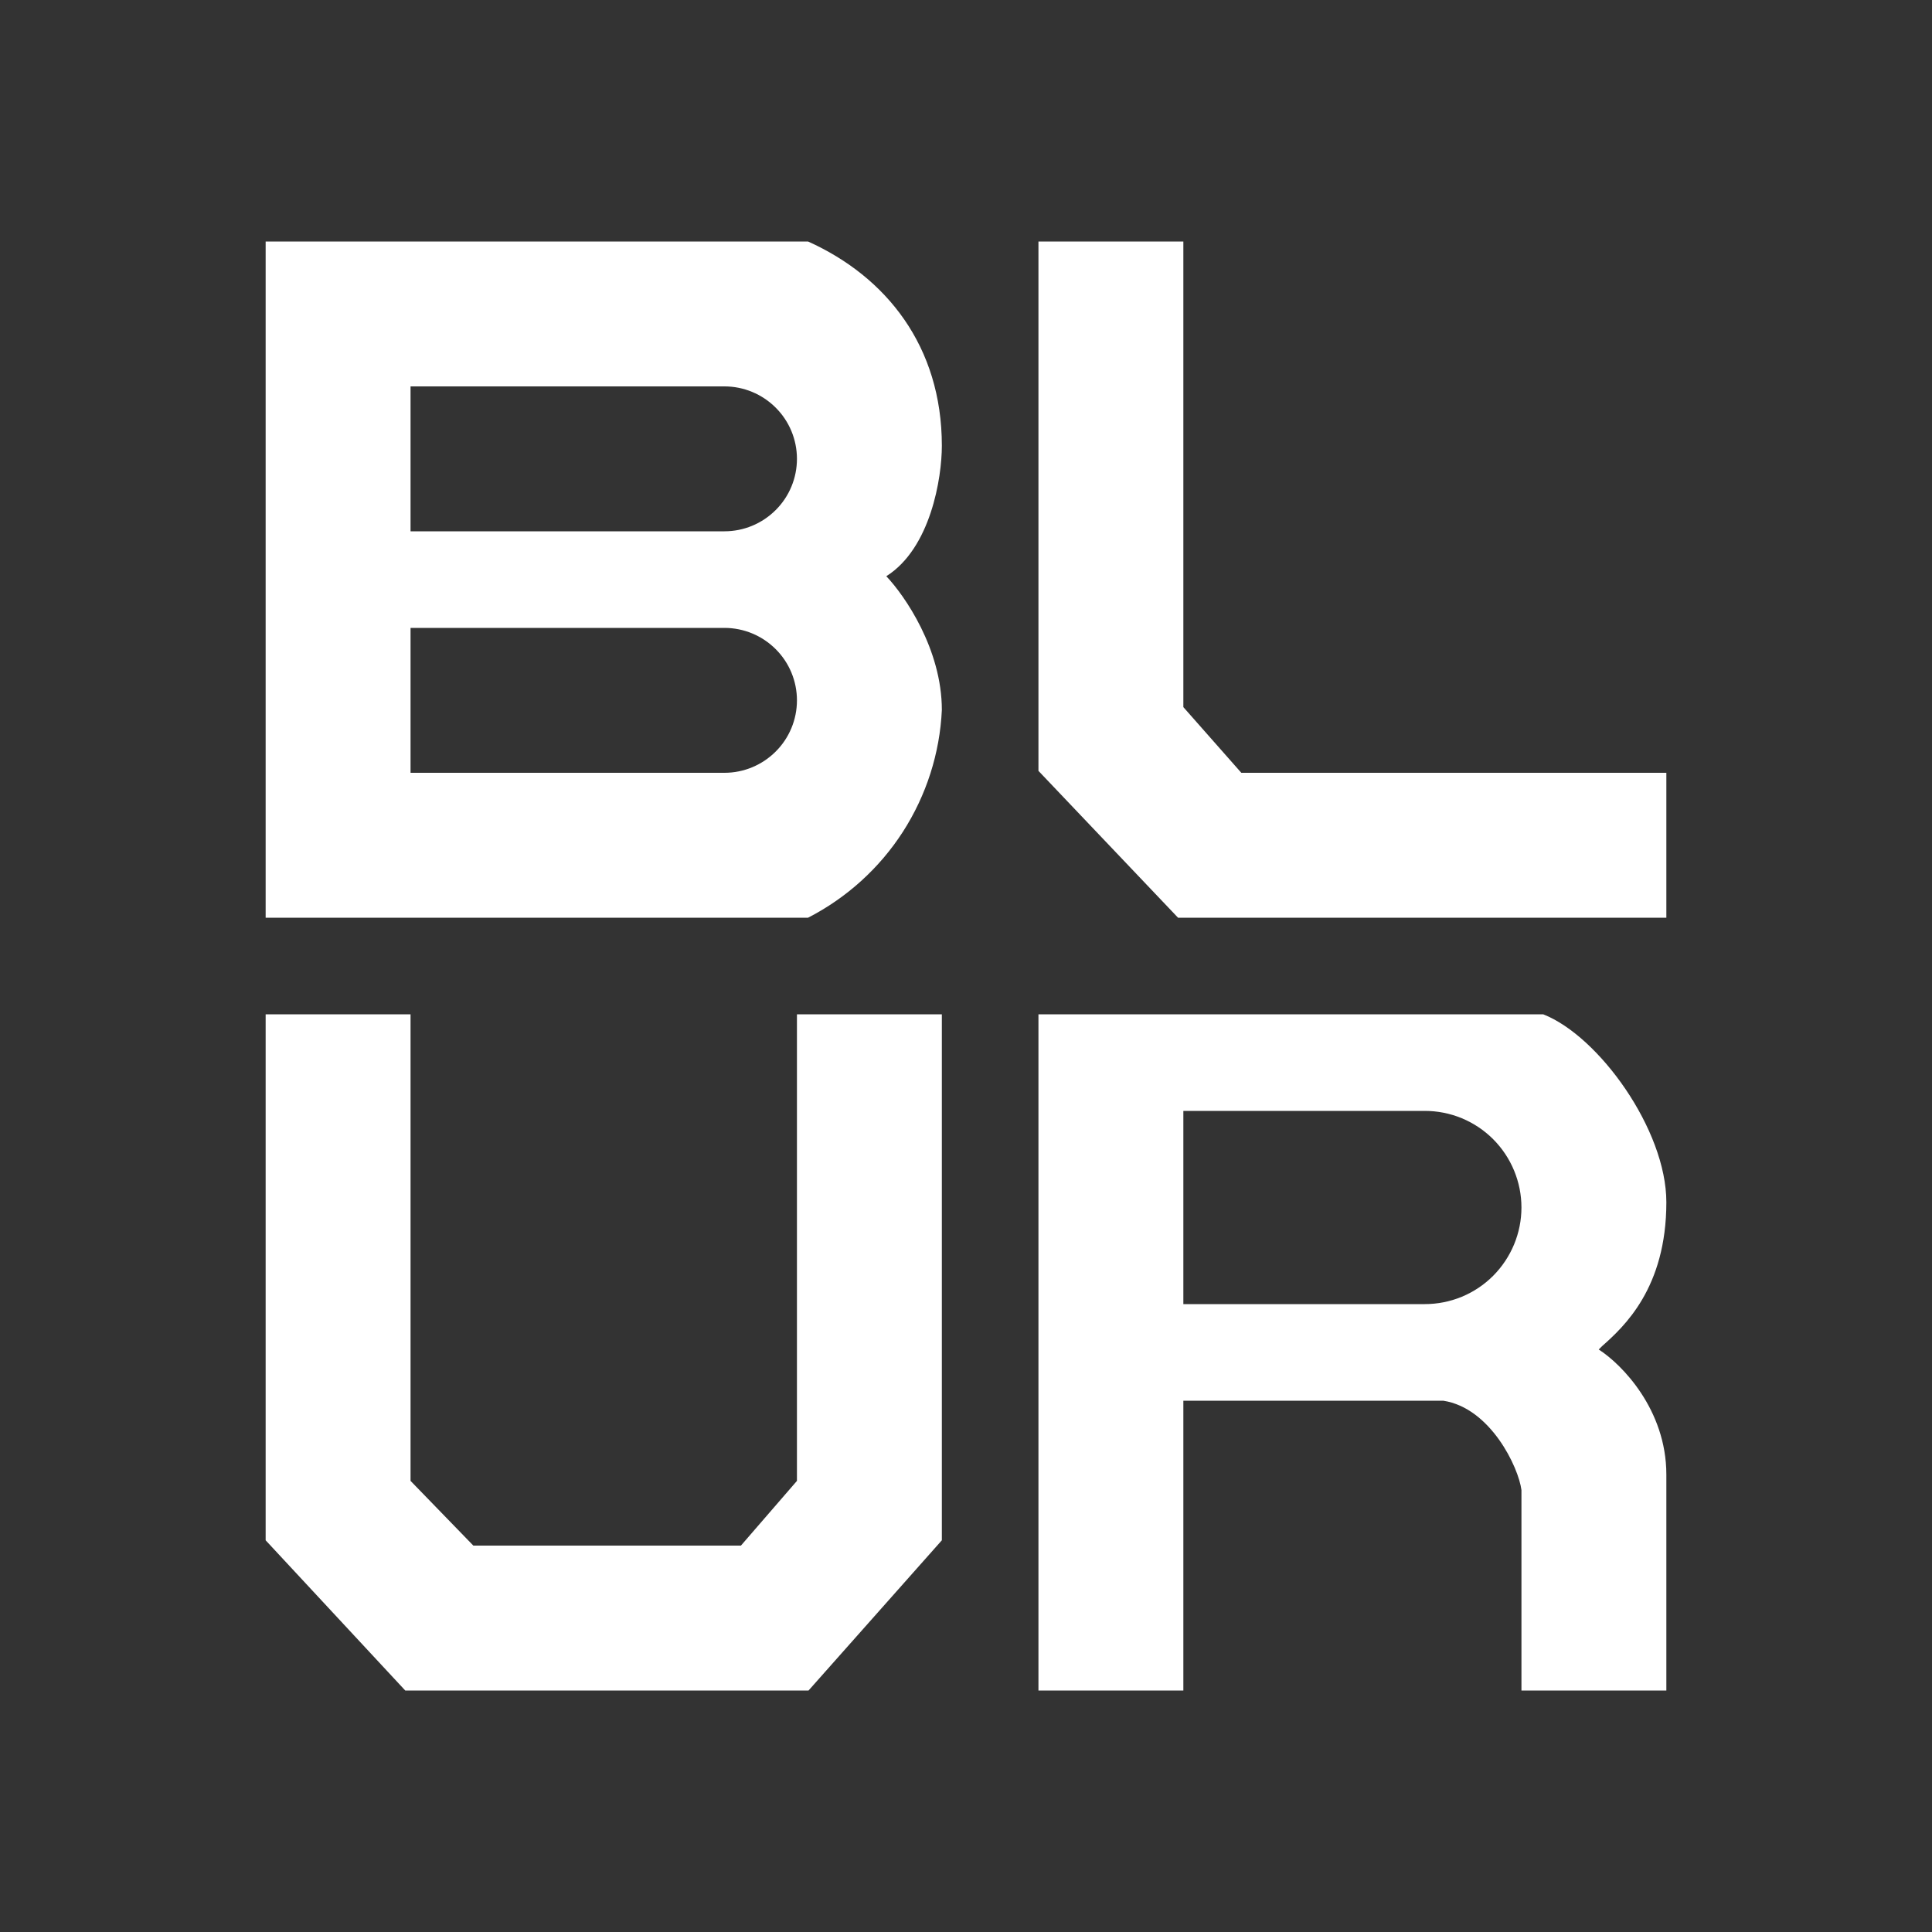 <svg width="24" height="24" viewBox="0 0 24 24" fill="none" xmlns="http://www.w3.org/2000/svg">
<rect x="0" y="0" width="24" height="24" fill="#333333" stroke="none"/>
<path fill-rule="evenodd" clip-rule="evenodd" d="M10.038 3H3.3V11.4H10.038C10.517 11.154 10.924 10.786 11.216 10.333C11.507 9.88 11.675 9.358 11.7 8.82C11.7 8.064 11.238 7.398 11.01 7.158C11.562 6.81 11.7 5.934 11.7 5.538C11.7 4.302 11.01 3.438 10.038 3ZM5.1 4.8H9C9.238 4.8 9.467 4.895 9.636 5.064C9.805 5.232 9.9 5.461 9.9 5.7C9.9 5.939 9.805 6.168 9.636 6.336C9.467 6.505 9.238 6.6 9 6.6H5.1V4.8ZM9 7.8H5.1V9.6H9C9.238 9.6 9.467 9.505 9.636 9.336C9.805 9.168 9.9 8.939 9.9 8.7C9.9 8.461 9.805 8.232 9.636 8.064C9.467 7.895 9.238 7.8 9 7.8Z" fill="white"/>
<path d="M12.9 9.576V3H14.7V8.784L15.42 9.6H20.7V11.4H14.634L12.9 9.576ZM3.3 19.134V12.6H5.1V18.396L5.88 19.2H9.204L9.9 18.396V12.6H11.7V19.134L10.044 21H5.034L3.3 19.134ZM12.9 12.6H19.17C19.86 12.87 20.7 14.034 20.7 14.934C20.7 16.002 20.172 16.482 19.902 16.722L19.86 16.764C20.142 16.944 20.7 17.508 20.7 18.318V21H18.9V18.51C18.864 18.228 18.516 17.49 17.928 17.4H14.7V21H12.9V12.6ZM17.7 13.8H14.7V16.2H17.7C18.018 16.2 18.323 16.074 18.548 15.849C18.773 15.623 18.9 15.318 18.9 15C18.9 14.682 18.773 14.376 18.548 14.151C18.323 13.926 18.018 13.8 17.7 13.8Z" fill="white"/>
</svg>
